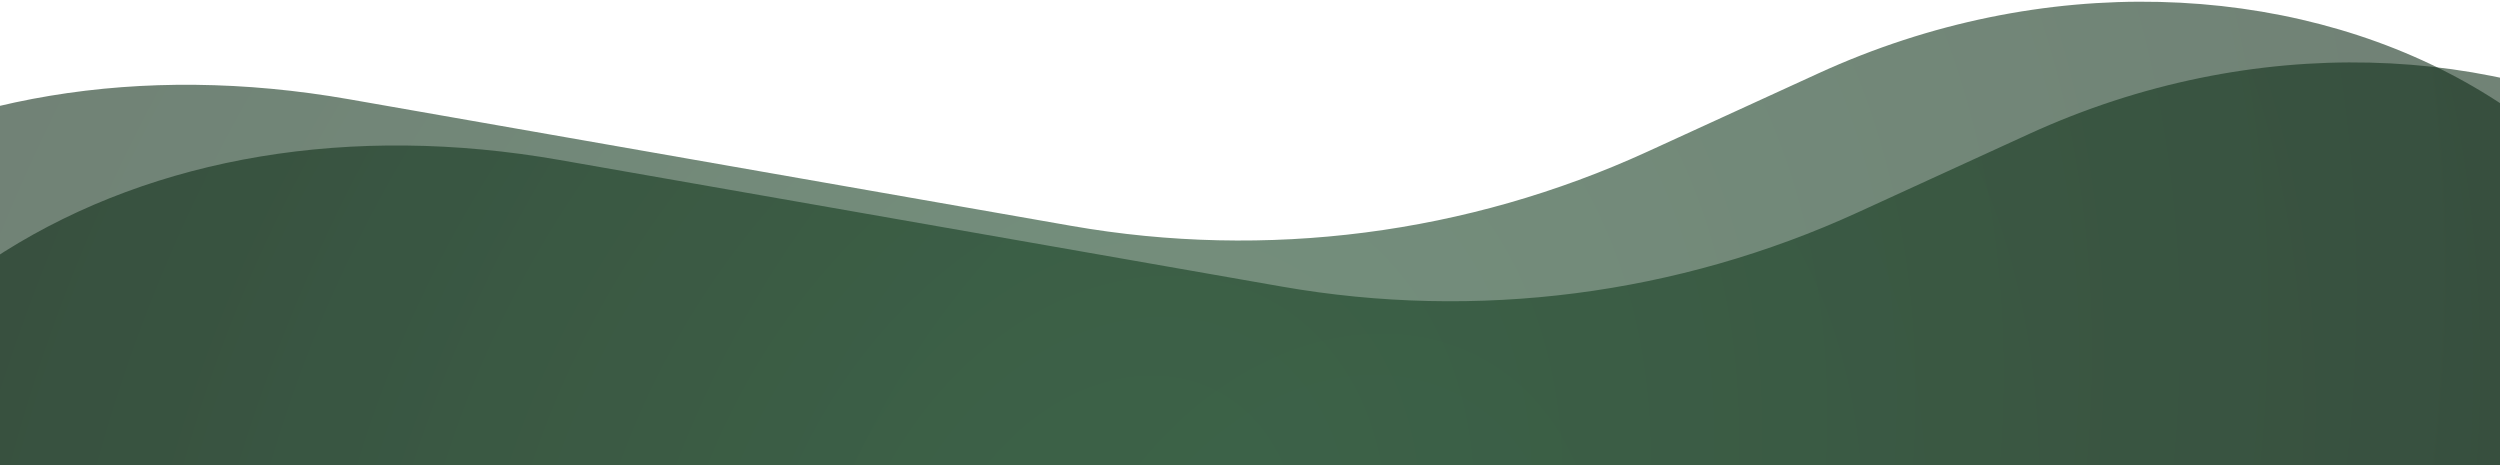 <svg width="1440" height="268" viewBox="0 0 1440 268" fill="none" xmlns="http://www.w3.org/2000/svg">
    <path opacity="0.6" d="M322.281 92.14C82.172 50.05 -128.569 168.875 -162.519 410.269C-188.687 596.337 -172.902 777.548 -116.704 936.216C-60.505 1094.88 34.186 1225.59 158.129 1315.57C282.072 1405.56 431.033 1451.75 590.473 1449.64C749.913 1447.53 914.386 1397.19 1067.84 1303.53C1221.29 1209.87 1358.48 1076.1 1466.02 915.262C1573.56 754.426 1647.78 572.023 1681.43 385.856C1732.02 105.898 1427.32 -41.281 1168.67 77.194L1070.08 122.351C966.349 169.865 850.634 184.758 738.251 165.058L322.281 92.14Z" fill="url(#paint0_radial)"/>
    <path opacity="0.6" d="M201.064 57.172C-39.045 15.082 -249.786 133.906 -283.736 375.3C-309.904 561.369 -294.119 742.579 -237.921 901.248C-181.722 1059.92 -87.031 1190.62 36.912 1280.61C160.856 1370.59 309.816 1416.78 469.256 1414.67C628.696 1412.56 793.169 1362.22 946.622 1268.56C1100.07 1174.9 1237.27 1041.13 1344.81 880.293C1452.35 719.457 1526.56 537.054 1560.21 350.887C1610.81 70.929 1306.1 -76.25 1047.45 42.225L948.865 87.382C845.133 134.897 729.417 149.789 617.034 130.089L201.064 57.172Z" fill="url(#paint1_radial)"/>
    <defs>
        <radialGradient id="paint0_radial" cx="0" cy="0" r="1" gradientUnits="userSpaceOnUse" gradientTransform="translate(763.512 372.809) rotate(-62.624) scale(1123.4 882.114)">
            <stop stop-color="#184726"/>
            <stop offset="1" stop-color="#102817"/>
        </radialGradient>
        <radialGradient id="paint1_radial" cx="0" cy="0" r="1" gradientUnits="userSpaceOnUse" gradientTransform="translate(642.295 337.84) rotate(-62.624) scale(1123.4 882.114)">
            <stop stop-color="#184726"/>
            <stop offset="1" stop-color="#102817"/>
        </radialGradient>
    </defs>
</svg>
